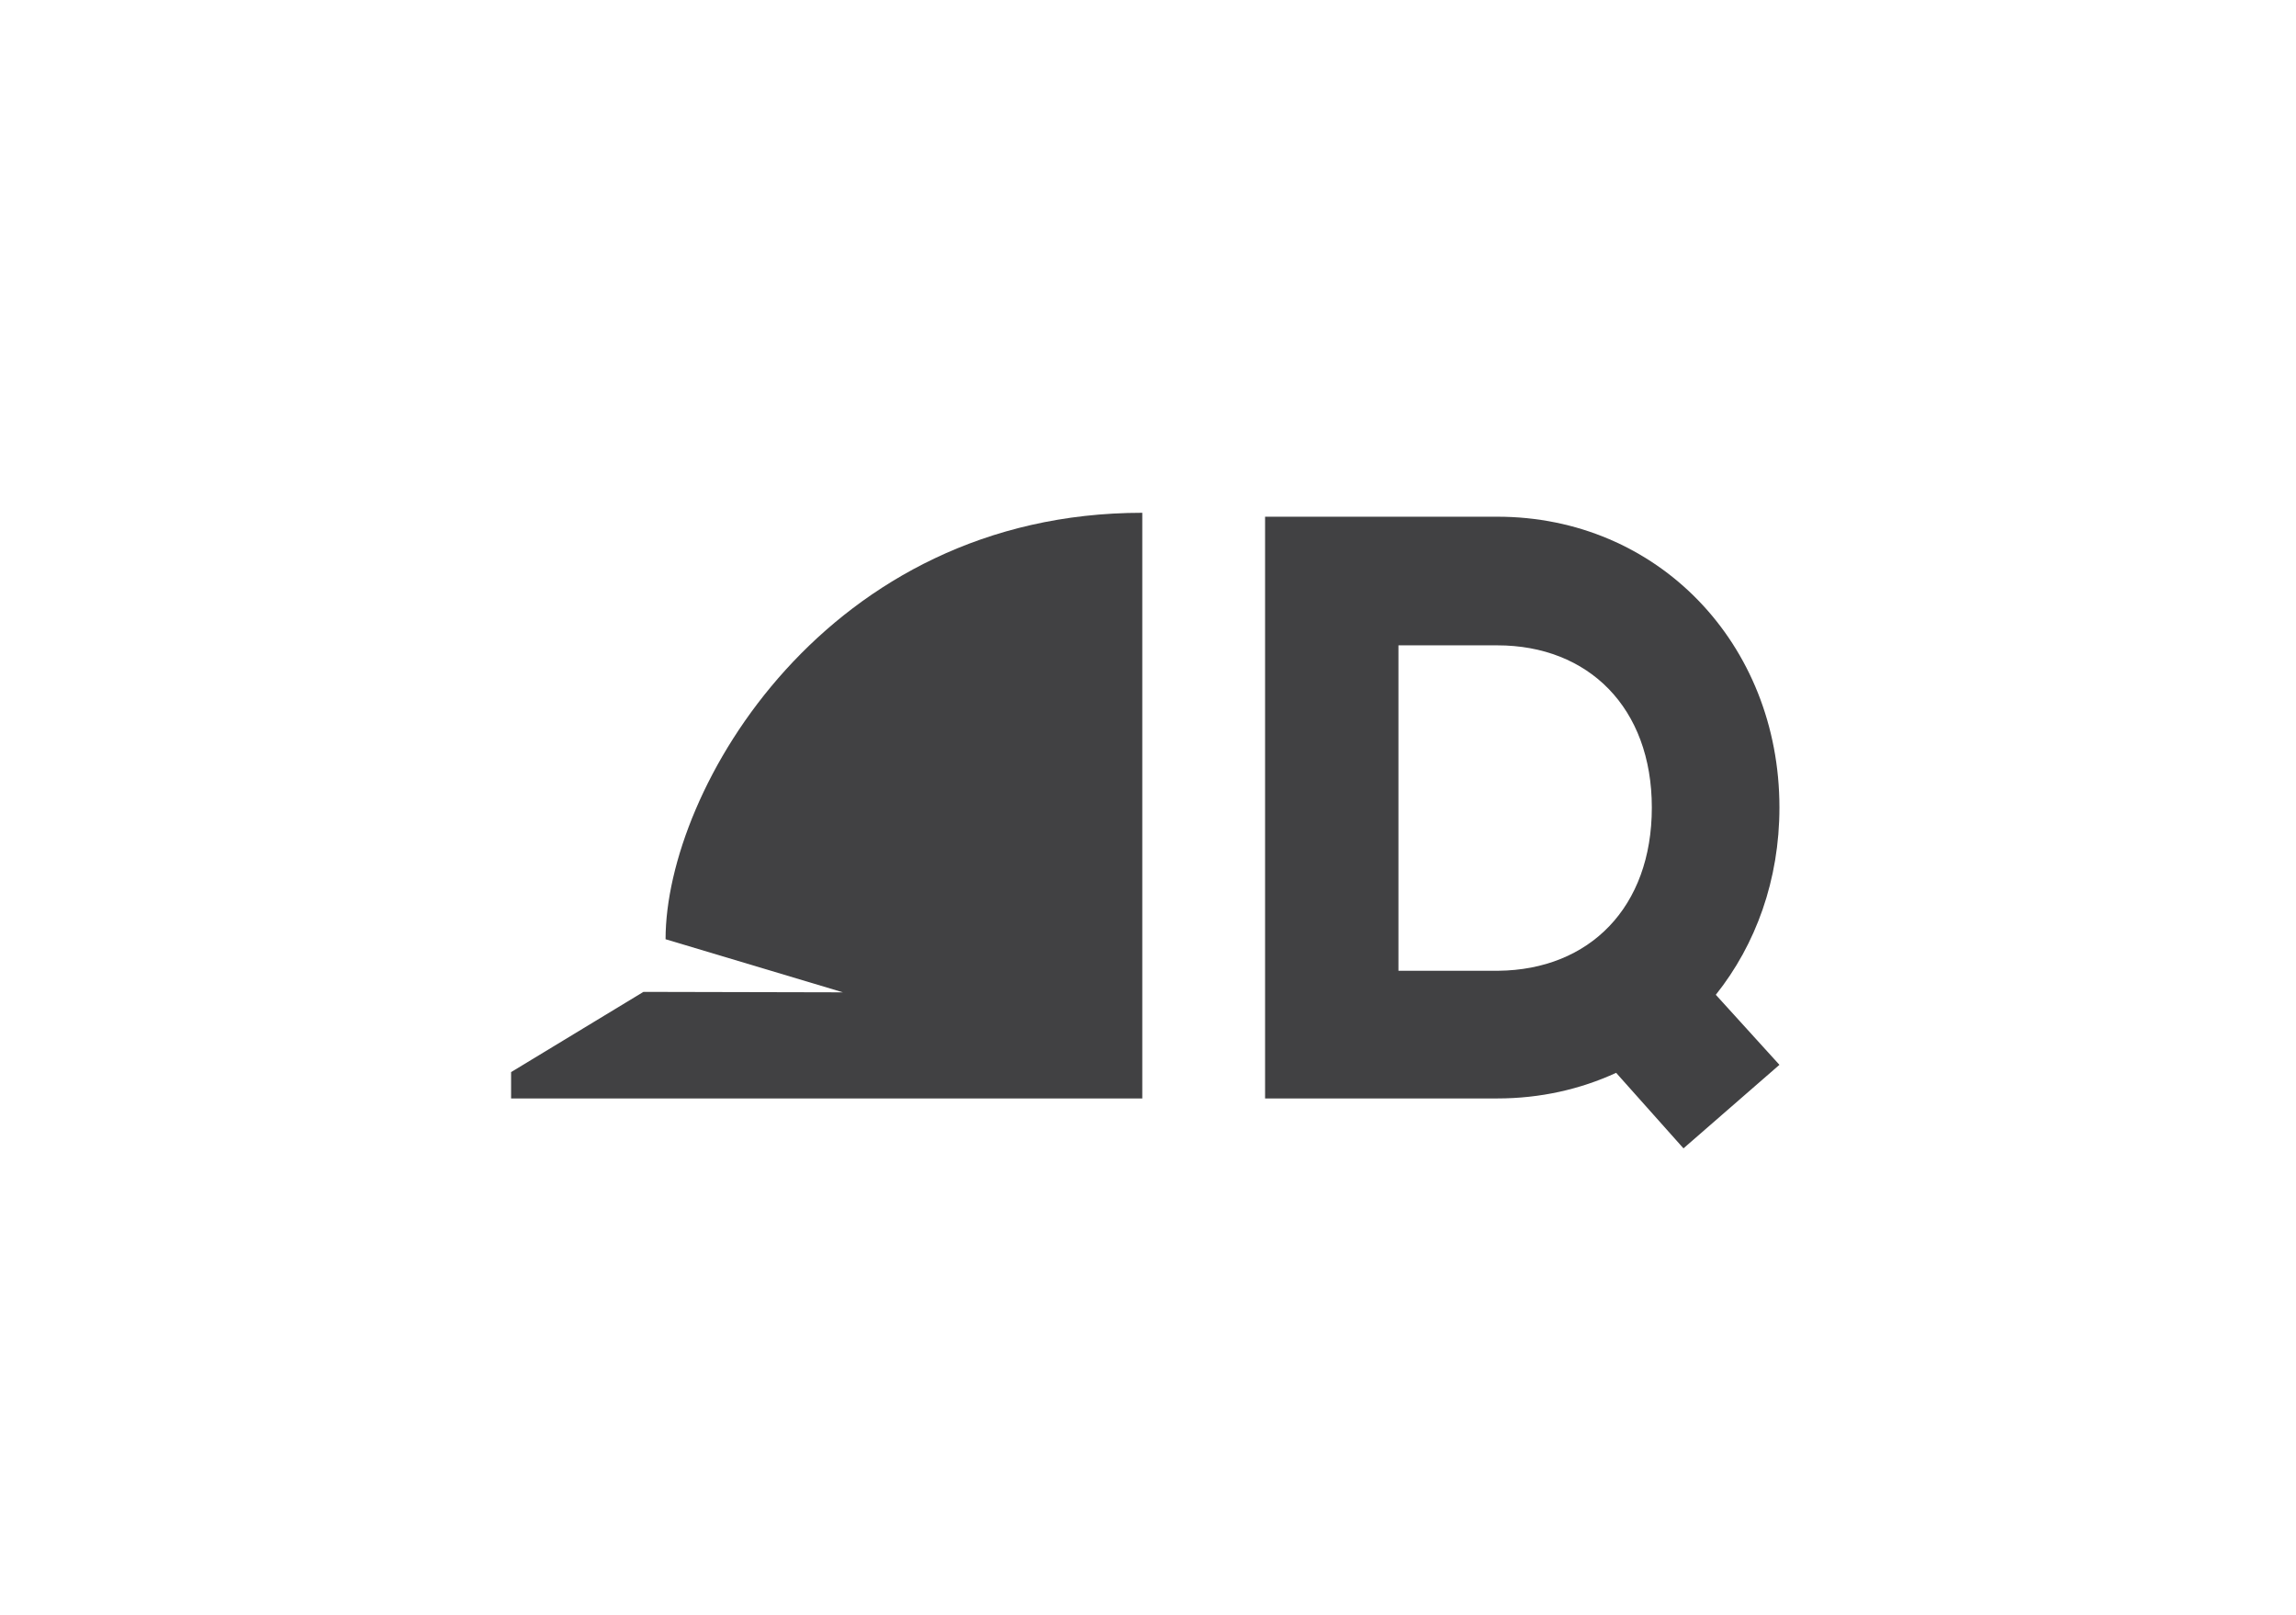 <?xml version="1.0" encoding="UTF-8"?><svg id="Layer_1" xmlns="http://www.w3.org/2000/svg" viewBox="0 0 562.26 395.46"><defs><style>.cls-1{fill:none;}.cls-2{fill:#414143;}</style></defs><path class="cls-2" d="M435.76,197.71c0-40.19-29.85-71.21-69.09-71.21h-56.87v142.42h56.87c10.51,0,20.33-2.24,29.1-6.27l16.49,18.49,23.5-20.45-15.58-17.15c9.8-12.27,15.58-28.16,15.58-45.84Zm-93.3,39.95v-79.67h24.21c22.33,0,37.84,15.28,37.84,39.72s-15.28,39.72-37.6,39.95h-24.44Z"/><path class="cls-1" d="M562.26,197.71c0,40.19-29.85,71.21-69.09,71.21h-56.87V126.5h56.87c39.25,0,69.09,31.02,69.09,71.21Zm-31.26,0c0-24.44-15.51-39.72-37.84-39.72h-24.21v79.67h24.44c22.33-.24,37.6-15.51,37.6-39.95Z"/><path class="cls-1" d="M303.27,0c40.19,0,71.21,29.85,71.21,69.09v56.87H232.06v-56.87C232.06,29.85,263.08,0,303.27,0Zm0,31.26c-24.44,0-39.72,15.51-39.72,37.84v24.21h79.67v-24.44c-.24-22.33-15.51-37.6-39.95-37.6Z"/><path class="cls-1" d="M0,209.25c0-40.19,29.85-71.21,69.09-71.21h56.87s0,142.42,0,142.42h-56.87C29.85,280.46,0,249.44,0,209.25Zm31.26,0c0,24.44,15.51,39.72,37.84,39.72h24.21v-79.67h-24.44c-22.33,.24-37.6,15.51-37.6,39.95Z"/><path class="cls-1" d="M293.24,395.46c-40.19,0-71.21-29.85-71.21-69.09v-56.87s142.42,0,142.42,0v56.87c0,39.25-31.02,69.09-71.21,69.09Zm0-31.26c24.44,0,39.72-15.51,39.72-37.84v-24.21h-79.67v24.44c.24,22.33,15.51,37.6,39.95,37.6Z"/><g id="brandmark"><path class="cls-2" d="M206.46,242.94l-48.89-.11-32.41,19.64v6.45h154.57V125.54c-77.28,0-116.74,67.75-116.74,104.4l43.47,13.01Z"/></g></svg>